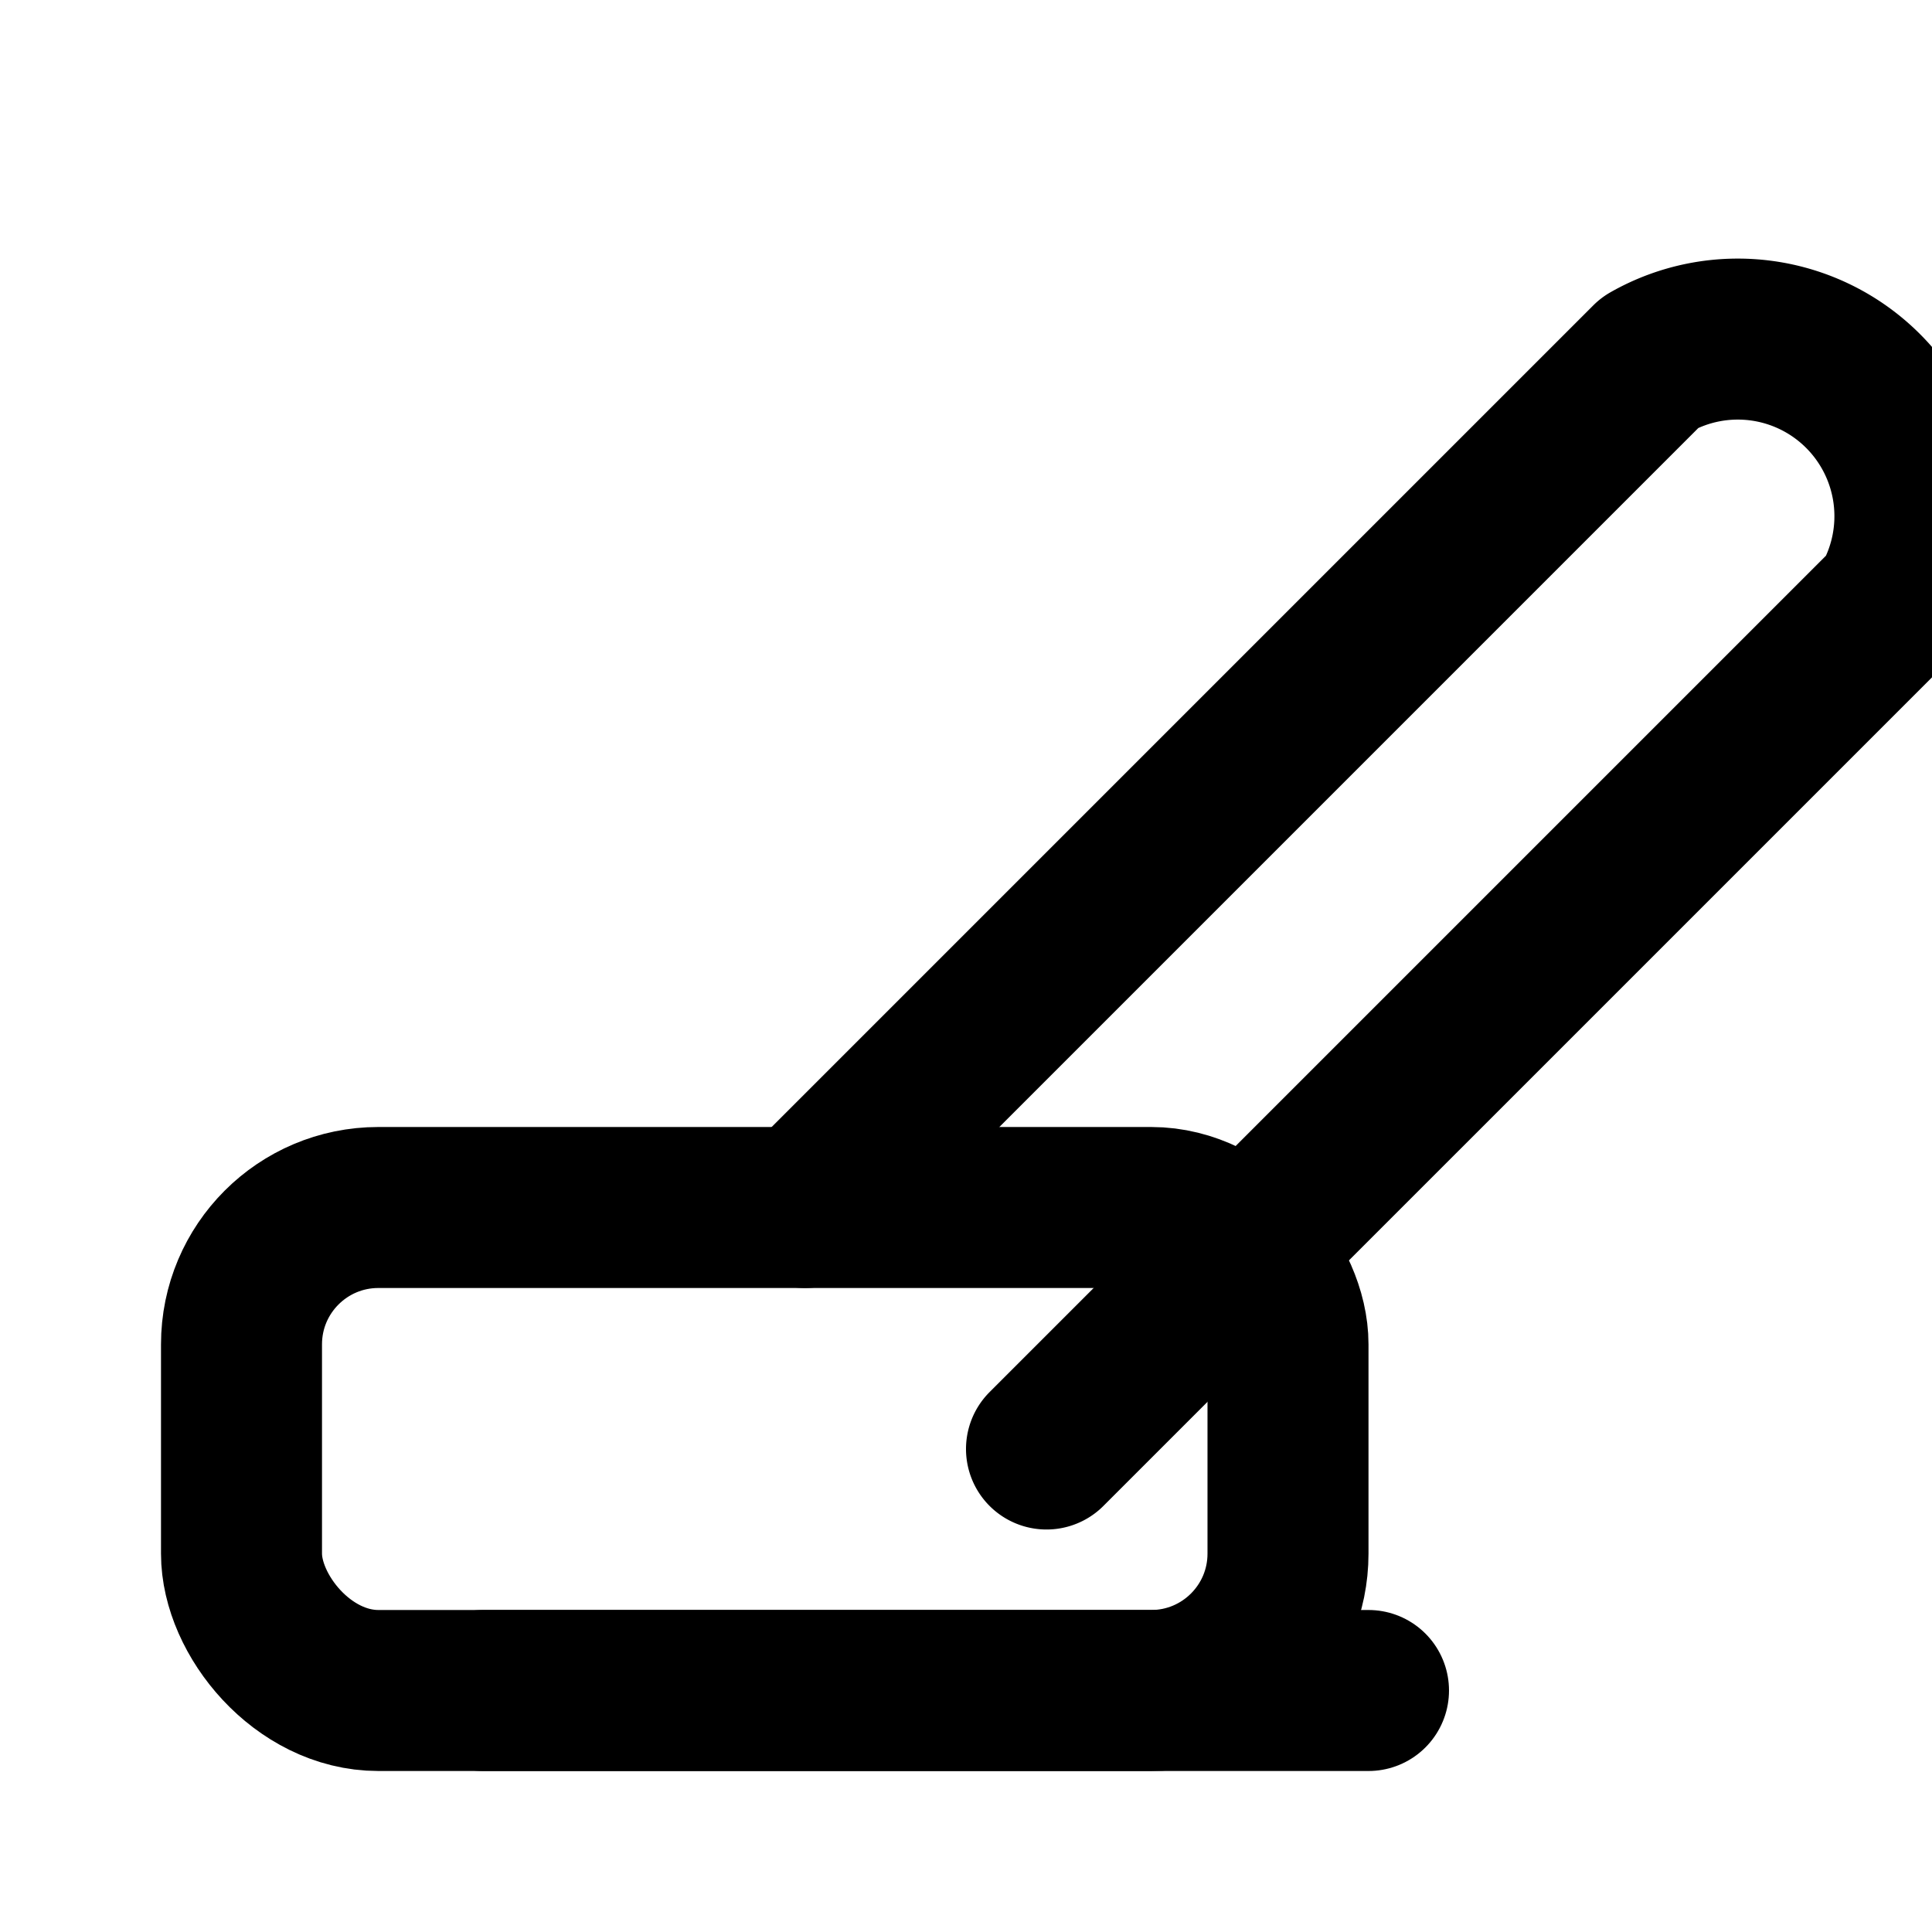 <!-- icon-goma.svg -->
<svg xmlns="http://www.w3.org/2000/svg" viewBox="0 0 24 24"
     width="1em" height="1em" fill="none" stroke="currentColor" stroke-width="2"
     stroke-linecap="round" stroke-linejoin="round">
  <rect x="3" y="15" width="13" height="6" rx="1.7"/>
  <path d="M10 15L20.5 4.5a2.2 2.2 0 0 1 3 3L13 18"/>
  <line x1="6" y1="21" x2="17" y2="21"/>
</svg>
